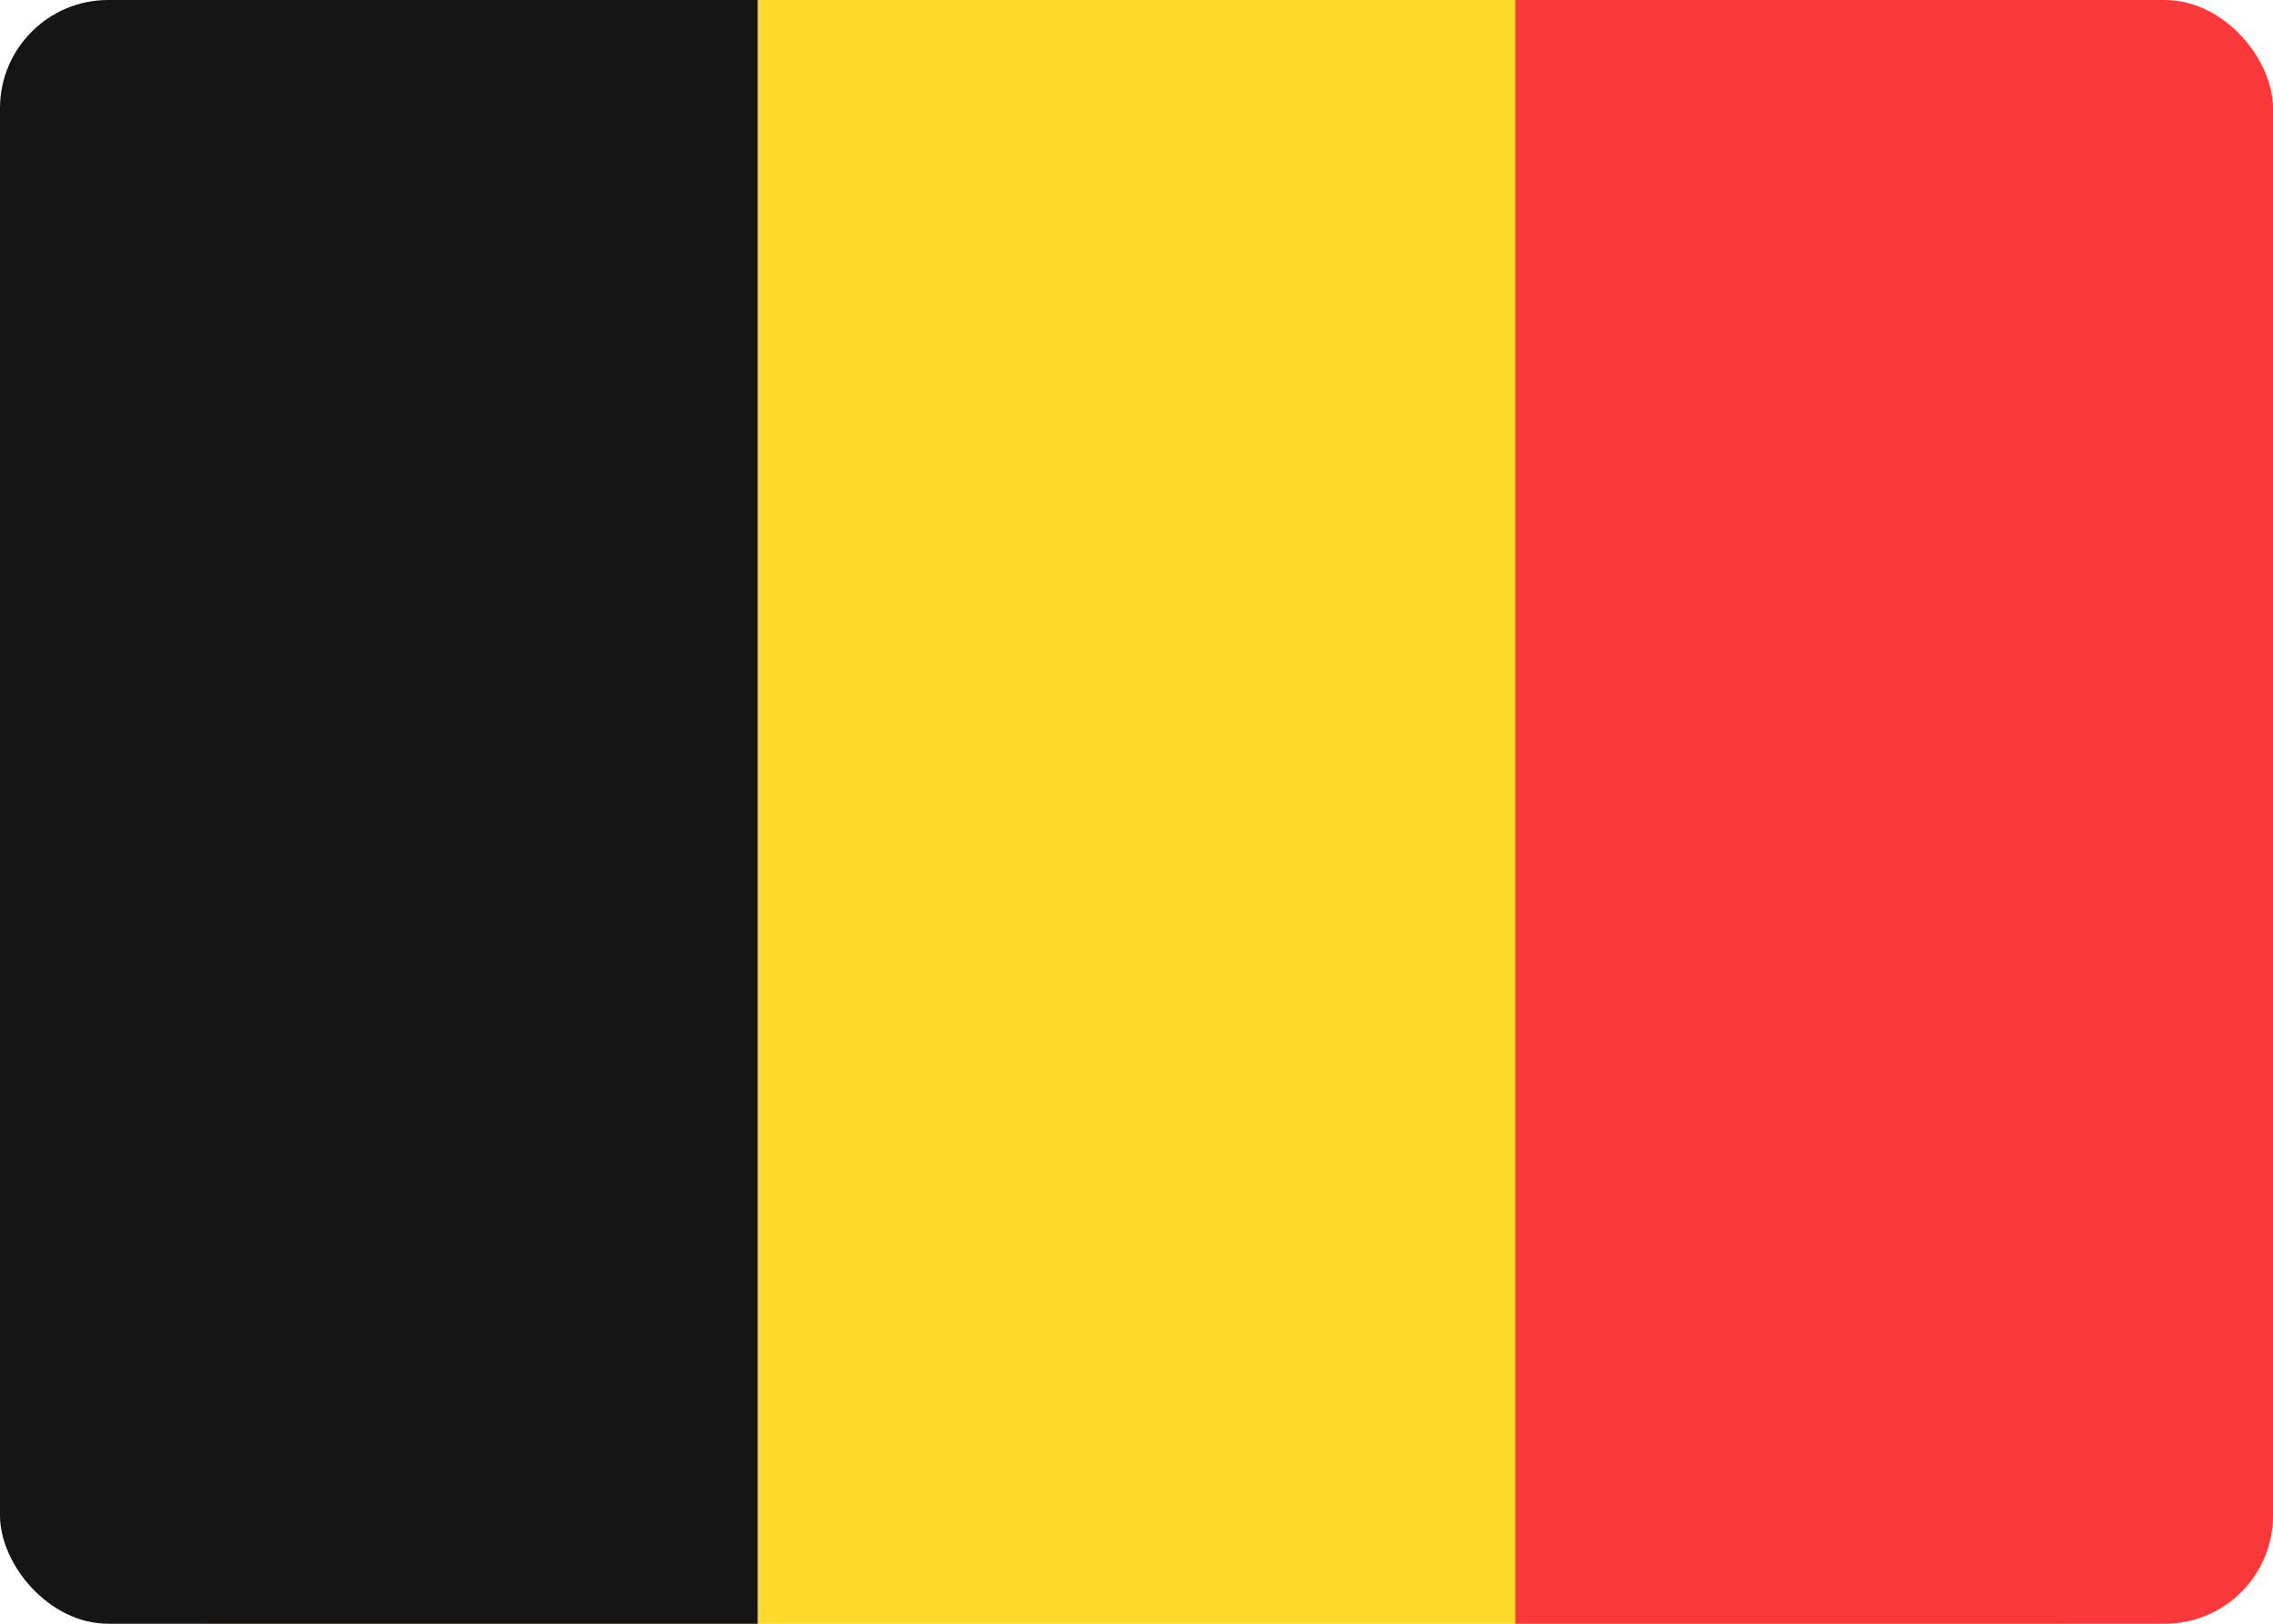 <svg width="42" height="30" viewBox="0 0 42 30" fill="none" xmlns="http://www.w3.org/2000/svg">
<g clip-path="url(#clip0_2906_60904)">
<path d="M38 0H4C1.791 0 0 1.791 0 4V26C0 28.209 1.791 30 4 30H38C40.209 30 42 28.209 42 26V4C42 1.791 40.209 0 38 0Z" fill="#FFDA2C"/>
<path fill-rule="evenodd" clip-rule="evenodd" d="M28 0H42V30H28V0Z" fill="#F93939"/>
<path fill-rule="evenodd" clip-rule="evenodd" d="M0 0H14V30H0V0Z" fill="#151515"/>
</g>
<defs>
<clipPath id="clip0_2906_60904">
<rect width="42" height="30" rx="2" fill="white"/>
</clipPath>
</defs>
</svg>
